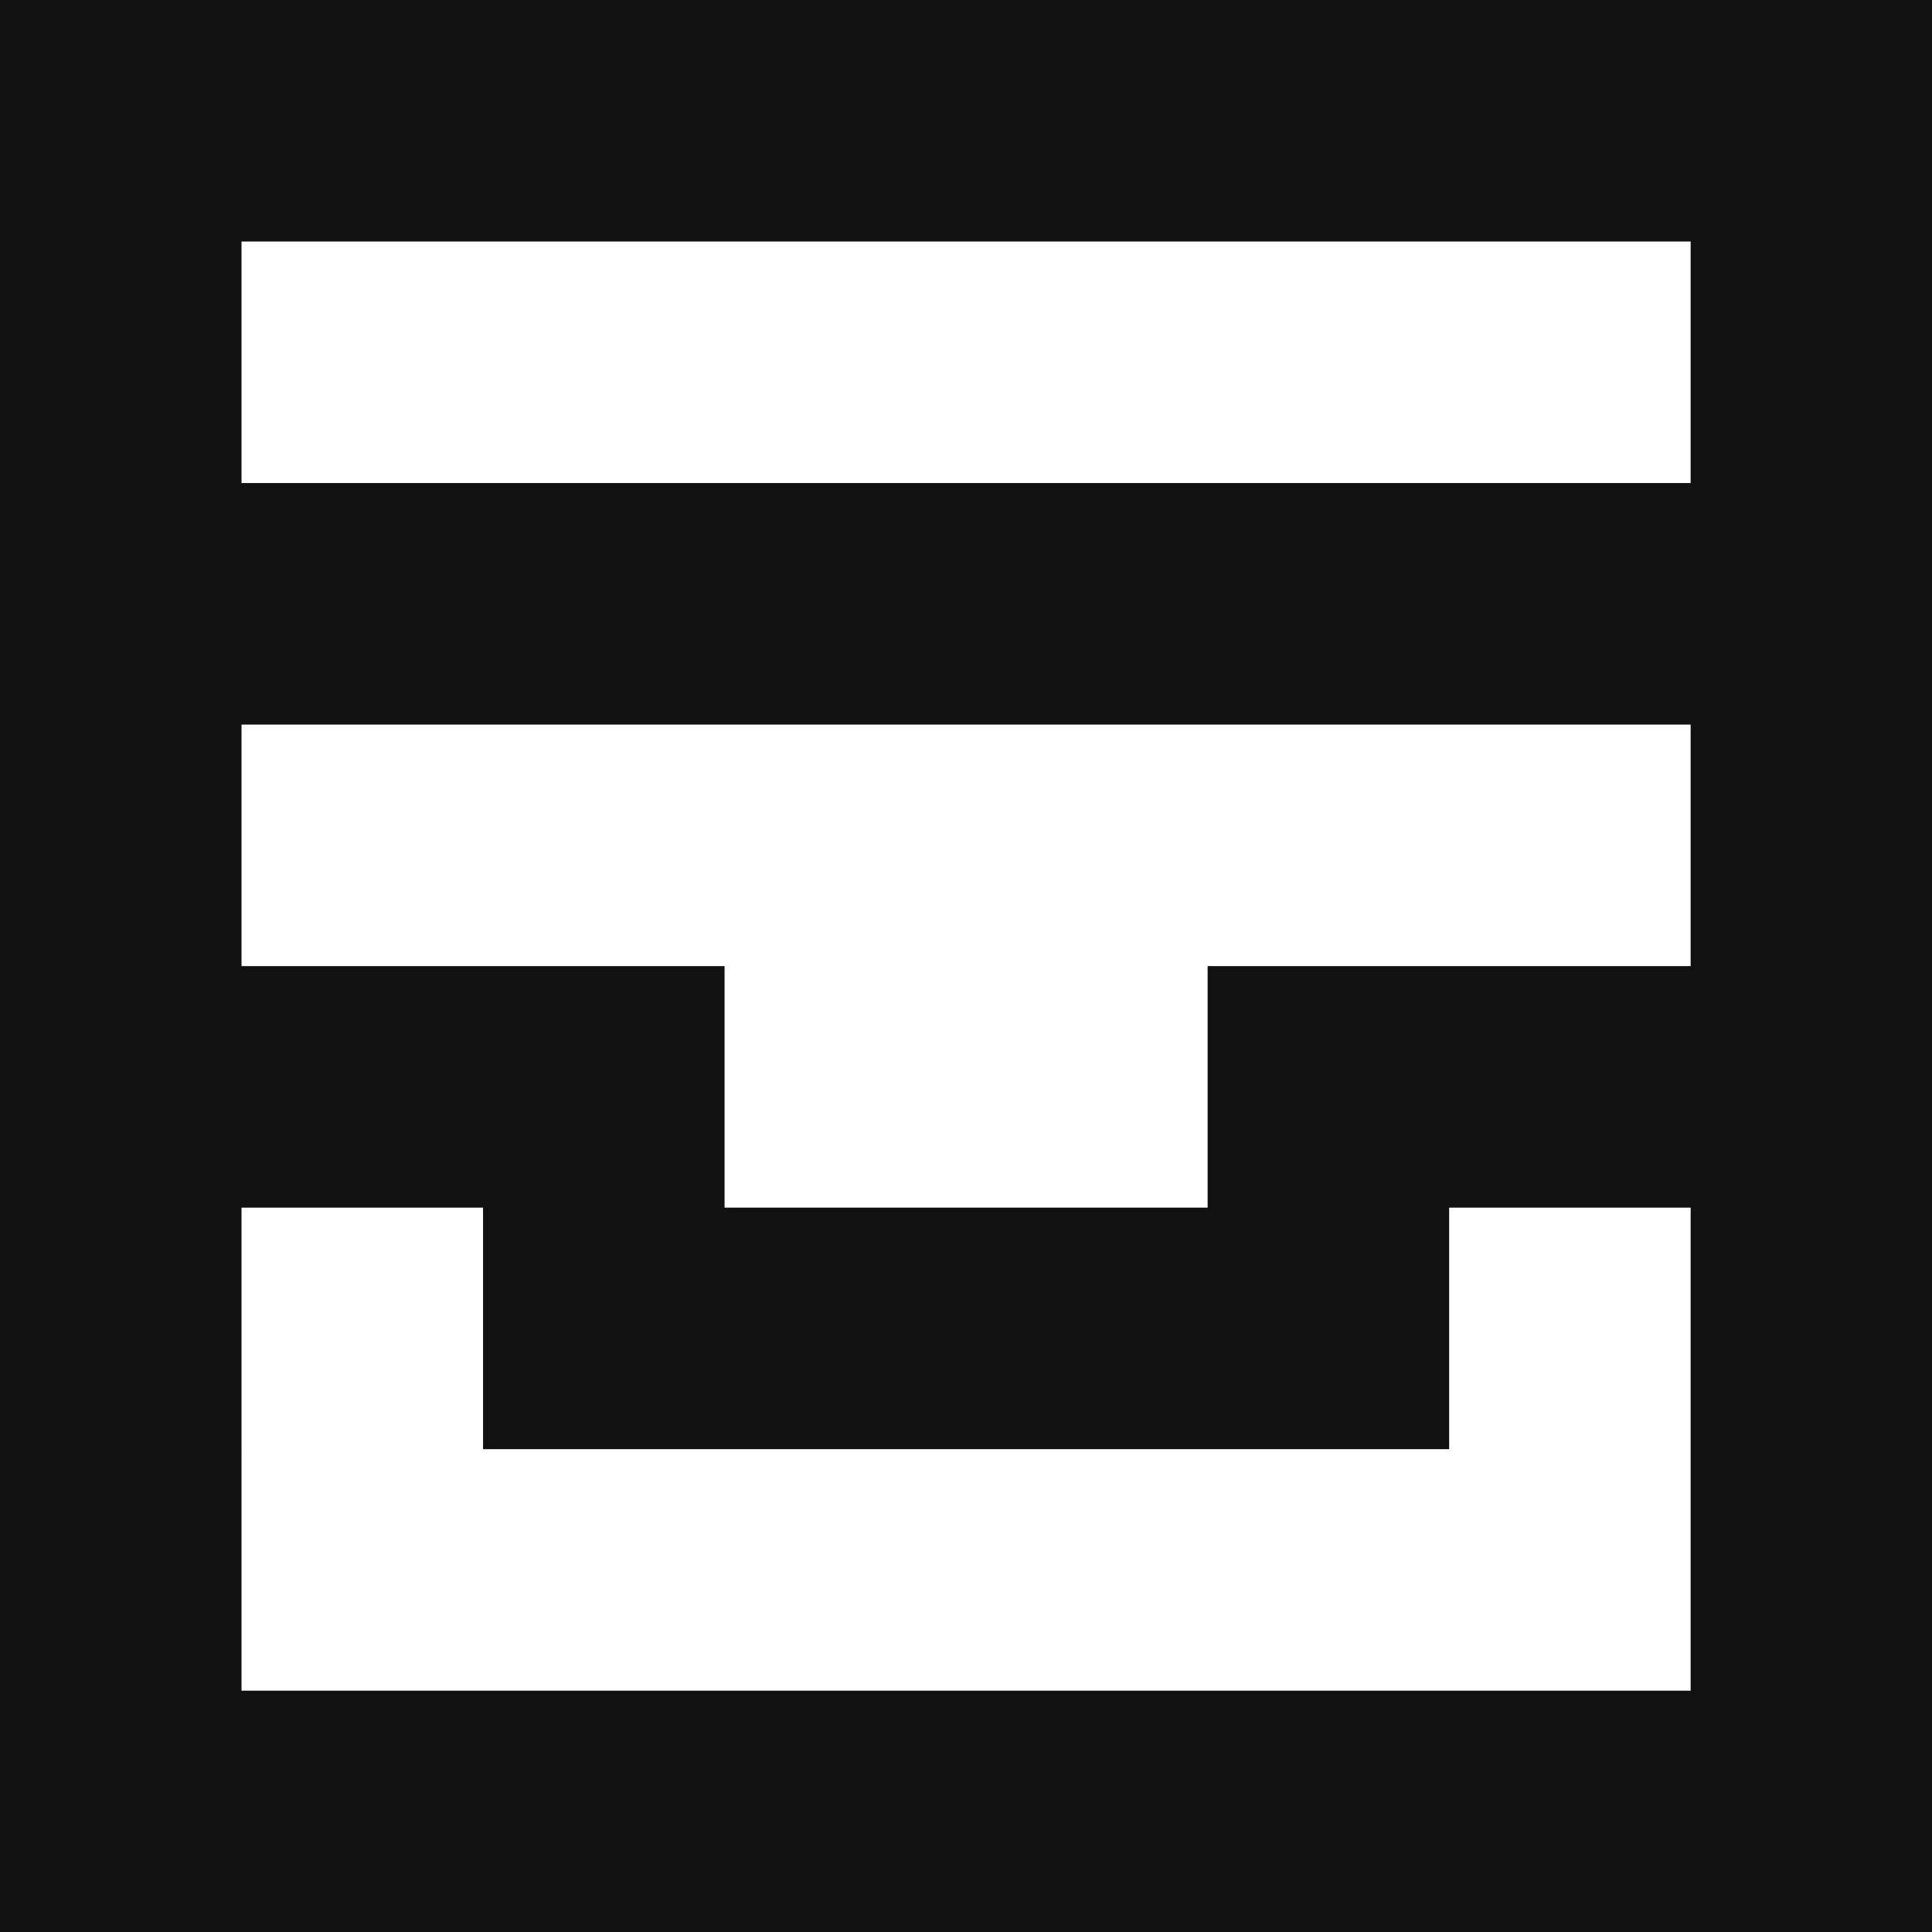 <?xml version="1.0" encoding="UTF-8" standalone="no"?>
<!-- Created with Inkscape (http://www.inkscape.org/) -->

<svg
   xmlns:dc="http://purl.org/dc/elements/1.1/"
   xmlns:cc="http://creativecommons.org/ns#"
   xmlns:rdf="http://www.w3.org/1999/02/22-rdf-syntax-ns#"
   xmlns:svg="http://www.w3.org/2000/svg"
   xmlns="http://www.w3.org/2000/svg"
   xmlns:sodipodi="http://sodipodi.sourceforge.net/DTD/sodipodi-0.dtd"
   xmlns:inkscape="http://www.inkscape.org/namespaces/inkscape"
   width="10.583mm"
   height="10.583mm"
   viewBox="0 0 10.583 10.583"
   version="1.1"
   id="svg4624"
   inkscape:version="0.92.0 r15299"
   sodipodi:docname="tee.svg"
   inkscape:export-filename="/store/vidbina.home/titsia.es/icons/150x150.png"
   inkscape:export-xdpi="360"
   inkscape:export-ydpi="360">
  <defs
     id="defs4618" />
  <sodipodi:namedview
     id="base"
     pagecolor="#ffffff"
     bordercolor="#666666"
     borderopacity="1.0"
     inkscape:pageopacity="0.0"
     inkscape:pageshadow="2"
     inkscape:zoom="20.48"
     inkscape:cx="19.031403"
     inkscape:cy="23.998946"
     inkscape:document-units="mm"
     inkscape:current-layer="layer1"
     showgrid="true"
     fit-margin-top="-0.8"
     fit-margin-left="0"
     fit-margin-right="0"
     fit-margin-bottom="0"
     inkscape:window-width="2536"
     inkscape:window-height="1388"
     inkscape:window-x="10"
     inkscape:window-y="38"
     inkscape:window-maximized="0">
    <inkscape:grid
       type="xygrid"
       id="grid5213" />
  </sodipodi:namedview>
  <g
     inkscape:label="Layer 1"
     inkscape:groupmode="layer"
     id="layer1"
     transform="translate(398.387,235.19)">
    <rect
       style="fill:#ffffff;fill-opacity:1;stroke:none;stroke-width:0.265"
       id="rect5215"
       width="10.583"
       height="10.583"
       x="-398.387"
       y="-235.19" />
    <path
       id="path4607"
       d="m -398.387,-235.19 v 10.583 h 10.583 v -10.583 z m 1.323,1.323 h 7.938 v 1.323 h -7.938 z m 0,2.646 h 7.938 v 1.323 h -2.646 v 1.323 h -2.646 v -1.323 h -2.646 z m 0,2.646 h 1.323 v 1.323 h 5.292 v -1.323 h 1.323 v 2.646 h -7.938 z"
       style="fill:#111111;fill-opacity:1;stroke:none;stroke-width:0.265"
       inkscape:connector-curvature="0" />
  </g>
</svg>
